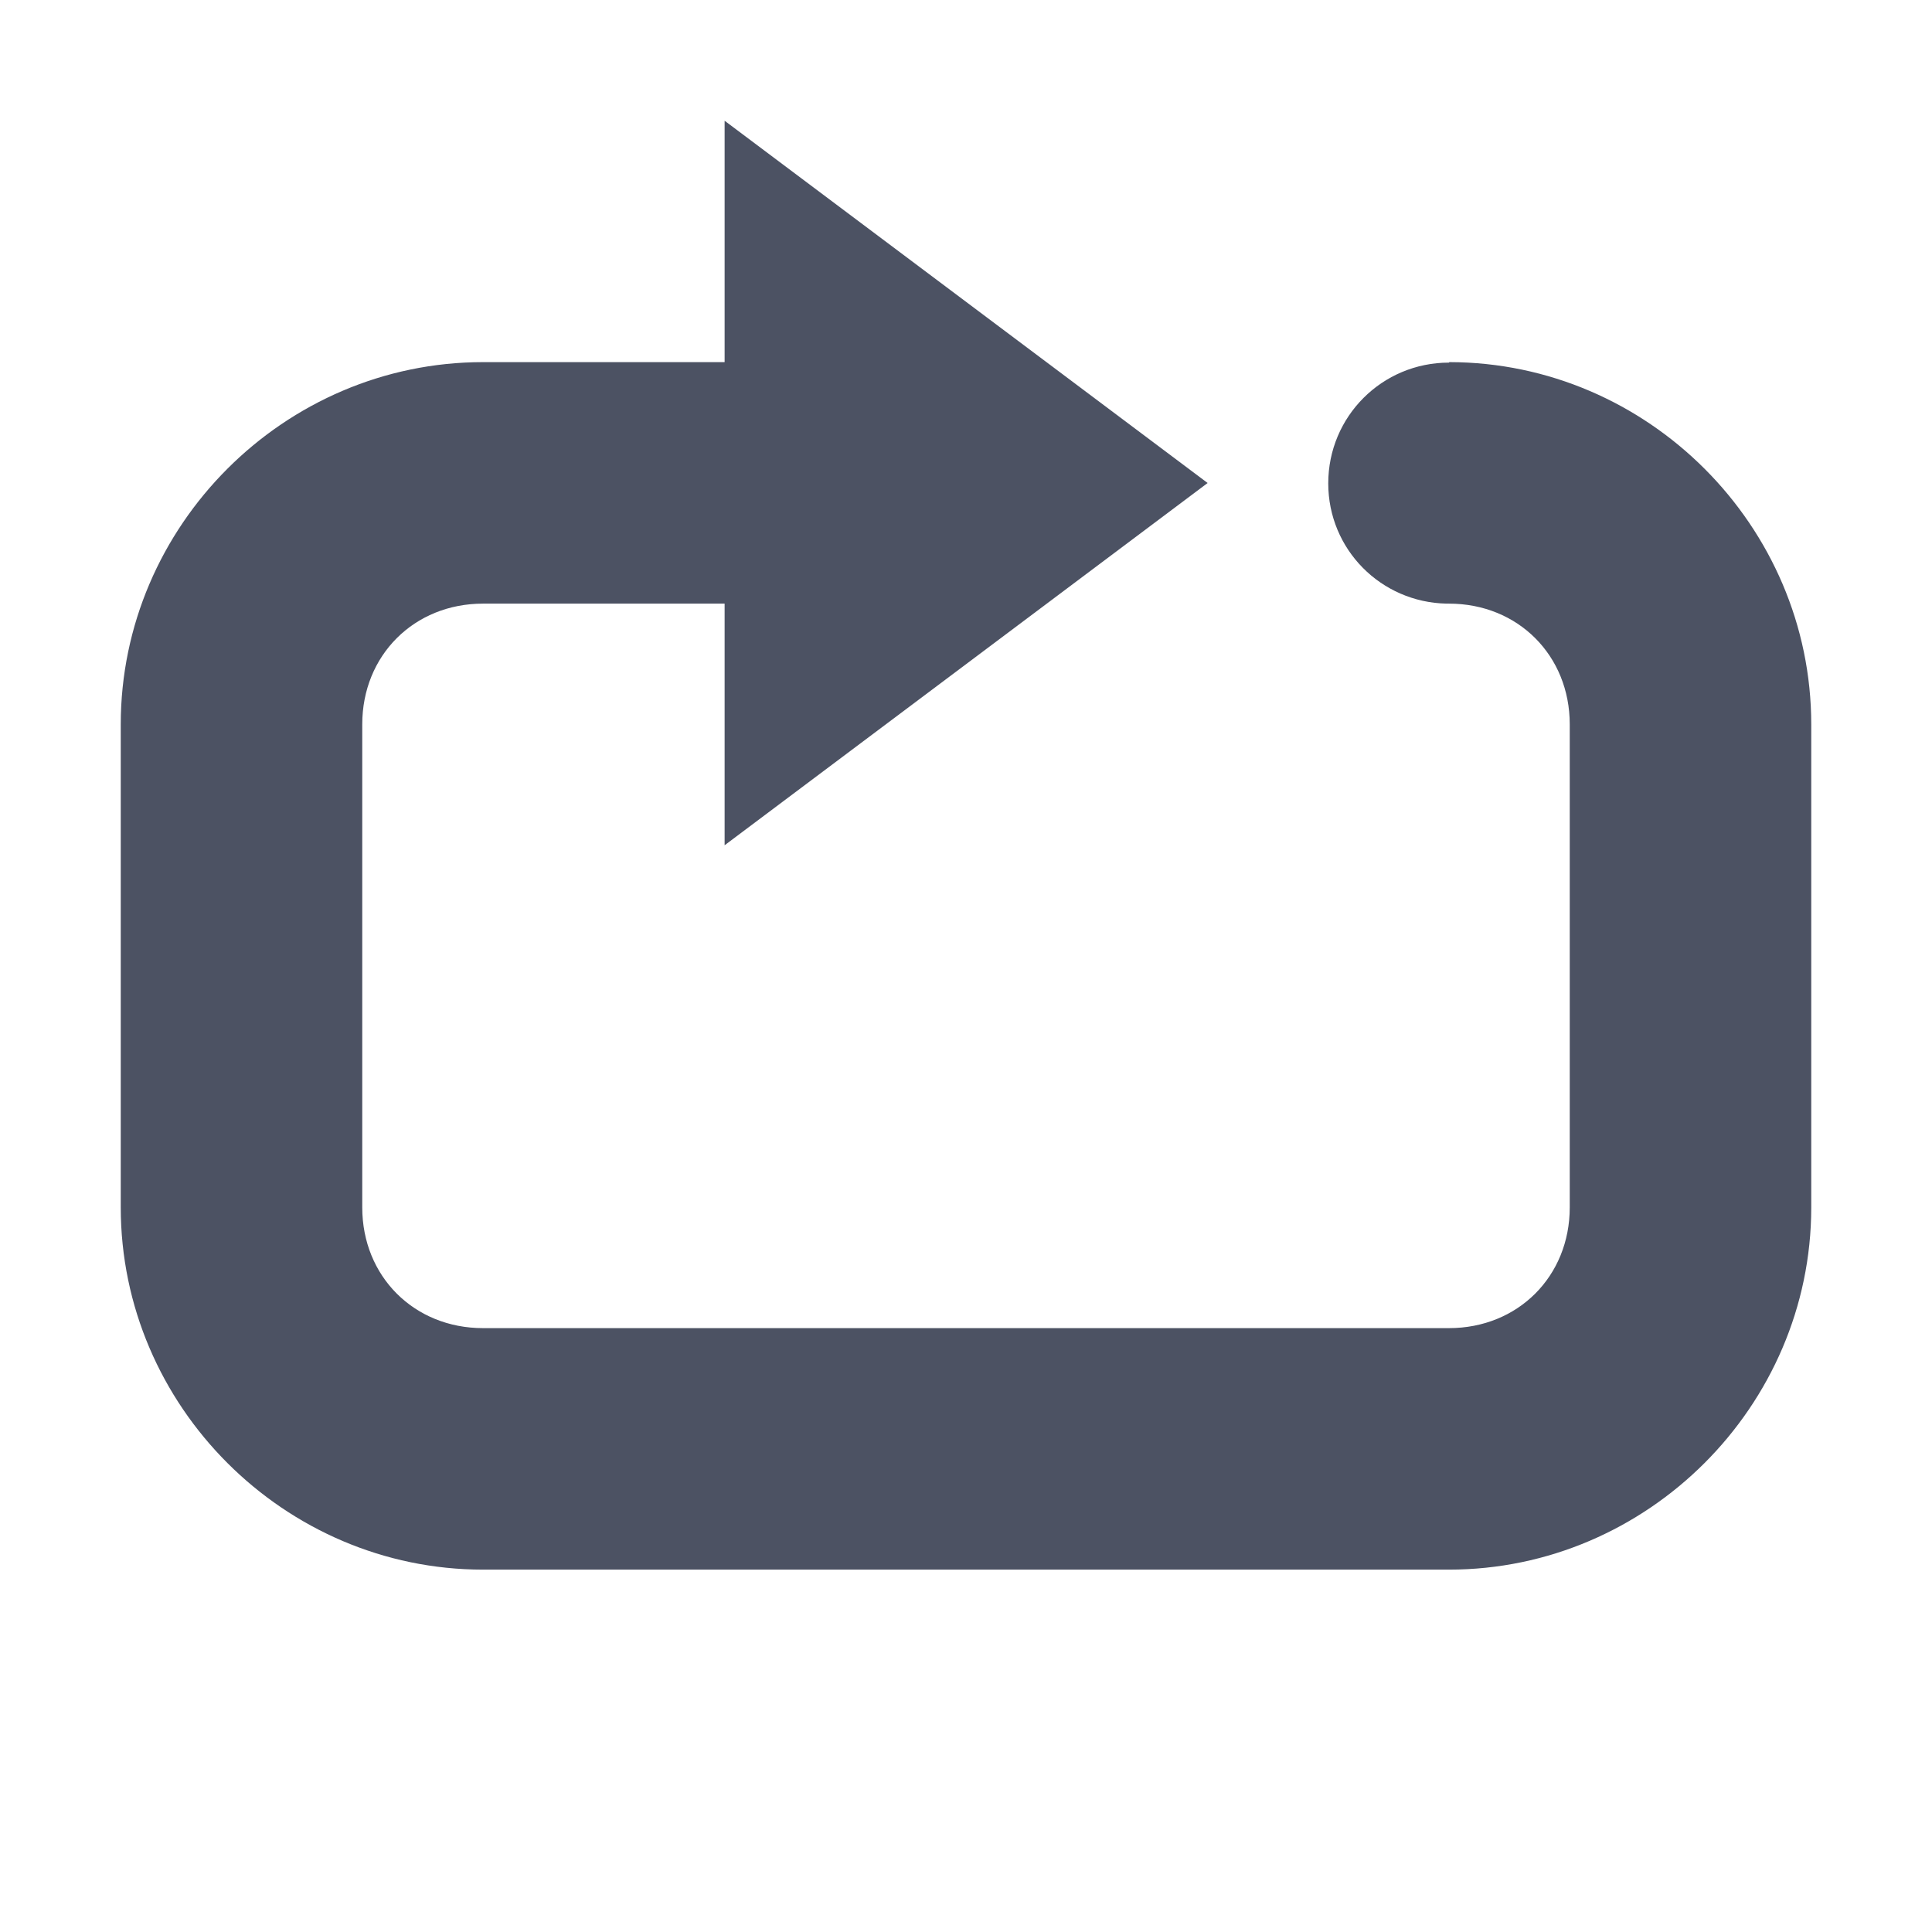 <?xml version='1.0' encoding='UTF-8' standalone='no'?>
<svg xmlns:cc='http://creativecommons.org/ns#' xmlns:dc='http://purl.org/dc/elements/1.1/' height='16' id='svg7384' xmlns:osb='http://www.openswatchbook.org/uri/2009/osb' xmlns:rdf='http://www.w3.org/1999/02/22-rdf-syntax-ns#' style='enable-background:new' xmlns:svg='http://www.w3.org/2000/svg' version='1.1' width='16' xmlns='http://www.w3.org/2000/svg'>
  <title id='title8473'>Pop Symbolic Icon Theme</title>
  <defs id='defs7386'>
    <linearGradient id='linearGradient6882' osb:paint='solid'>
      <stop id='stop6884' offset='0' style='stop-color:#555555;stop-opacity:1;'/>
    </linearGradient>
    <linearGradient id='linearGradient5606' osb:paint='solid'>
      <stop id='stop5608' offset='0' style='stop-color:#000000;stop-opacity:1;'/>
    </linearGradient>
    <filter id='filter7554' style='color-interpolation-filters:sRGB'>
      <feBlend id='feBlend7556' in2='BackgroundImage' mode='darken'/>
    </filter>
  </defs>
  <g id='layer9' style='display:inline' transform='translate(-665,635.003)'>
    <path d='m 669,-632.004 c -1.645,0 -3,1.355 -3,3 v 4 c 0,1.645 1.355,3 3,3 h 1 0.656 3.344 3 c 1.643,0 2.998,-1.353 3,-2.996 v -0.004 -4 c 0,-1.643 -1.353,-2.998 -2.996,-3 -0.002,0 -0.004,0.002 -0.004,0.004 -0.554,0 -1,0.446 -1,1 0,0.547 0.436,0.985 0.98,0.996 h 0.02 c 0.571,0 1,0.429 1,1 v 4 c 0,0.571 -0.429,1 -1,1 h -3 -3.344 -0.656 -1 c -0.571,0 -1,-0.429 -1,-1 v -4 c 0,-0.571 0.429,-1 1,-1 h 3 v -2 z' id='path3991-1' style='color:#000000;text-indent:0;text-transform:none;fill:#4c5263;fill-opacity:1;stroke:none'/>
    <path d='m 675.001,-631.003 -4,-3 v 6 z' id='path3764' style='fill:#4c5263;fill-opacity:1;stroke:none'/>
    
  </g>
  <g id='layer10' style='display:inline;filter:url(#filter7554)' transform='translate(-665,635.003)'/>
  <g id='layer1' style='display:inline' transform='translate(-424,18.003)'/>
  <g id='layer14' style='display:inline' transform='translate(-665,635.003)'/>
  <g id='layer15' style='display:inline' transform='translate(-665,635.003)'/>
  <g id='g71291' style='display:inline' transform='translate(-665,635.003)'/>
  <g id='layer2' style='display:inline' transform='translate(-424,168.003)'/>
  <g id='layer3' transform='translate(-424,-91.997)'/>
  <g id='layer12' style='display:inline' transform='translate(-665,635.003)'/>
</svg>
